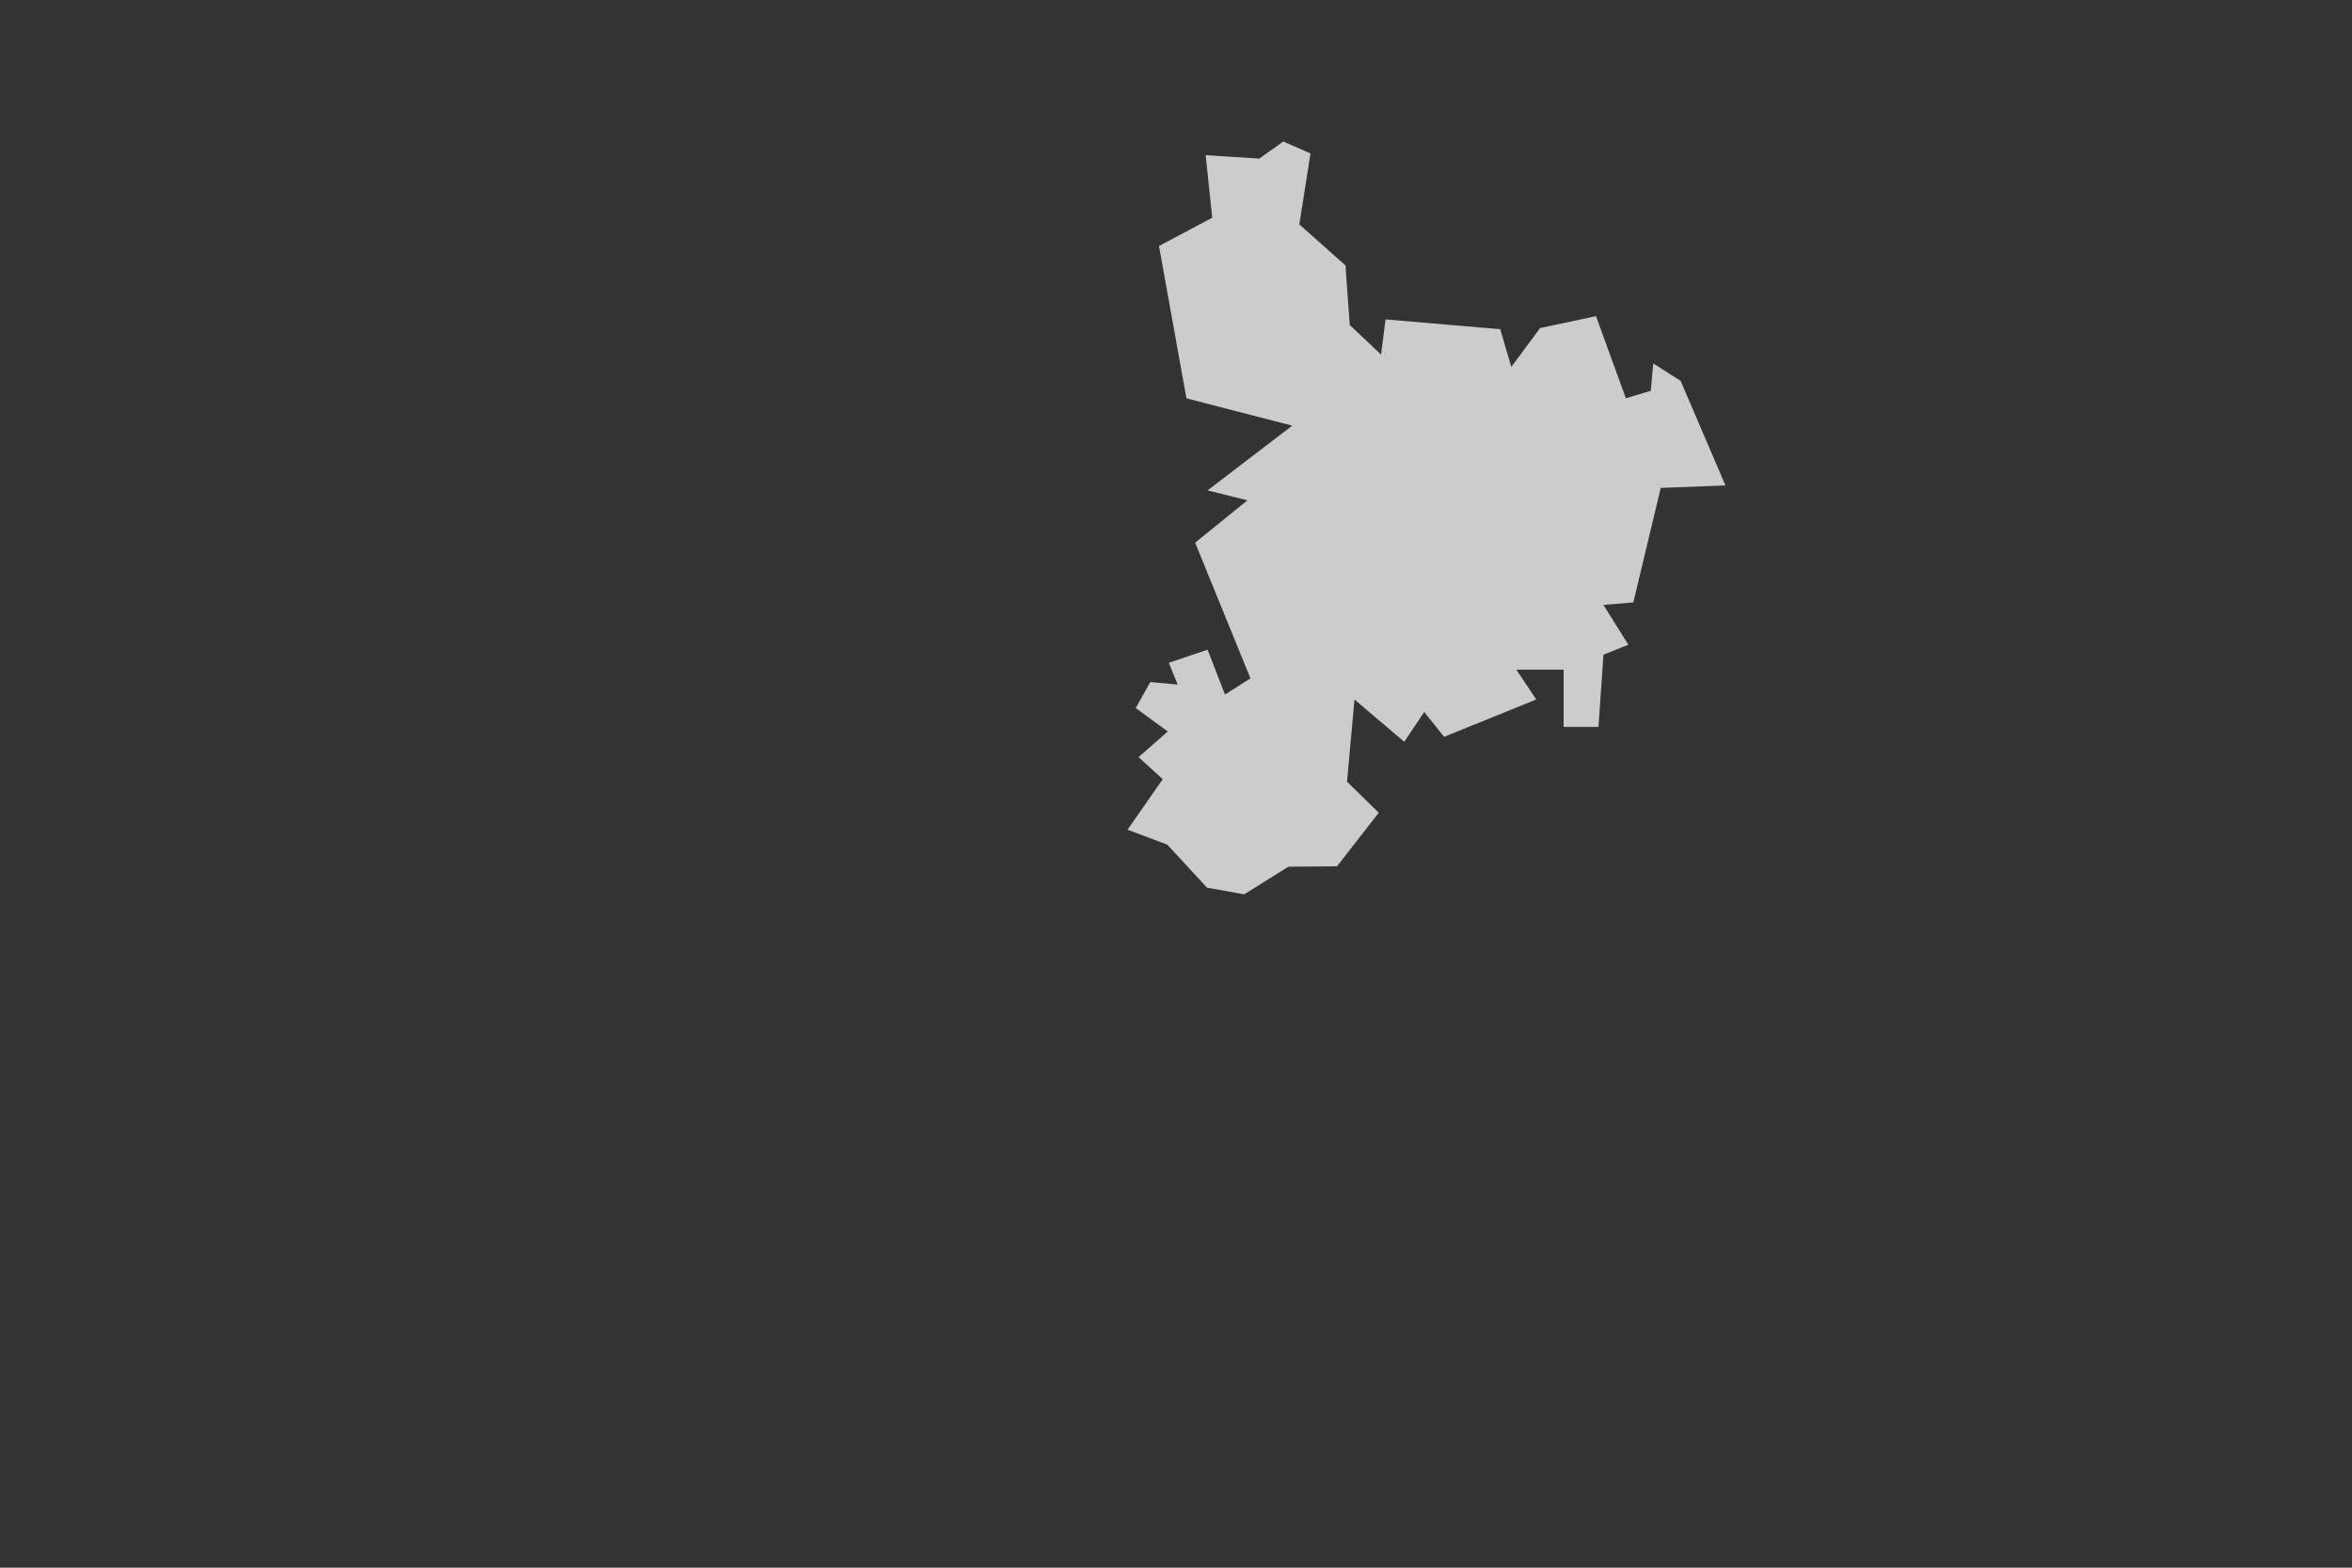 <?xml version="1.0" encoding="UTF-8" standalone="no"?>
<!-- Created with Inkscape (http://www.inkscape.org/) -->

<svg
   width="768"
   height="512"
   viewBox="0 0 203.2 135.467"
   version="1.1"
   id="svg1"
   inkscape:version="1.4 (e7c3feb100, 2024-10-09)"
   sodipodi:docname="orange_mask.svg"
   xmlns:inkscape="http://www.inkscape.org/namespaces/inkscape"
   xmlns:sodipodi="http://sodipodi.sourceforge.net/DTD/sodipodi-0.dtd"
   xmlns="http://www.w3.org/2000/svg"
   xmlns:svg="http://www.w3.org/2000/svg">
  <rect x="0" y="0" width="203.2" height="135.467" fill="#333333" stroke="none"/>
  <sodipodi:namedview
     id="namedview1"
     pagecolor="#ffffff"
     bordercolor="#000000"
     borderopacity="0.25"
     inkscape:showpageshadow="2"
     inkscape:pageopacity="0.0"
     inkscape:pagecheckerboard="0"
     inkscape:deskcolor="#d1d1d1"
     inkscape:document-units="mm"
     showgrid="true"
     inkscape:zoom="2.16"
     inkscape:cx="323.61111"
     inkscape:cy="185.18519"
     inkscape:window-width="1920"
     inkscape:window-height="1010"
     inkscape:window-x="0"
     inkscape:window-y="0"
     inkscape:window-maximized="1"
     inkscape:current-layer="layer7">
    <inkscape:grid
       id="grid10"
       units="px"
       originx="0"
       originy="0"
       spacingx="2.117"
       spacingy="2.117"
       empcolor="#0099e5"
       empopacity="0.302"
       color="#0099e5"
       opacity="0.149"
       empspacing="4"
       enabled="true"
       visible="true" />
  </sodipodi:namedview>
  <defs
     id="defs1" />
  <g
     inkscape:groupmode="layer"
     id="layer2"
     inkscape:label="world" />
  <g
     inkscape:groupmode="layer"
     id="layer3"
     inkscape:label="country1" />
  <g
     inkscape:groupmode="layer"
     id="layer4"
     inkscape:label="country2" />
  <g
     inkscape:groupmode="layer"
     id="layer5"
     inkscape:label="country3" />
  <g
     inkscape:groupmode="layer"
     id="layer7"
     inkscape:label="country5">
    <path
       style="opacity:0.75;fill:#ffffff;fill-opacity:1;stroke-width:0.265"
       d="m 110.865,12.227 2.356,1.031 -0.967,6.135 3.989,3.543 0.366,5.145 2.707,2.558 0.388,-3.039 9.906,0.847 0.958,3.258 2.489,-3.356 4.829,-1.031 2.581,7.099 2.151,-0.645 0.215,-2.366 2.366,1.506 3.872,9.035 -5.593,0.215 -2.366,9.895 -2.581,0.215 2.151,3.442 -2.151,0.86 -0.43,6.238 h -3.012 V 57.864 h -4.087 l 1.721,2.581 -7.959,3.227 -1.721,-2.151 -1.721,2.581 -4.302,-3.657 -0.645,7.099 2.74,2.687 -3.6,4.627 -4.206,0.037 -3.821,2.389 -3.212,-0.583 -3.422,-3.71 -3.44,-1.296 3.042,-4.367 -2.091,-1.903 2.522,-2.214 -2.767,-2.029 1.261,-2.244 2.366,0.215 -0.768,-1.876 3.349,-1.135 1.506,3.872 2.2,-1.396 -4.781,-11.725 4.517,-3.657 -3.442,-0.86 7.314,-5.593 -9.14,-2.362 -2.372,-13.162 4.601,-2.447 -0.568,-5.401 4.637,0.295 z"
       id="path21"
       sodipodi:nodetypes="cccccccccccccccccccccccccccccccccccccccccccccccccccccccccc" />
  </g>
  <g
     inkscape:groupmode="layer"
     id="layer8"
     inkscape:label="country6" />
  <g
     inkscape:groupmode="layer"
     id="layer9"
     inkscape:label="country7" />
</svg>
